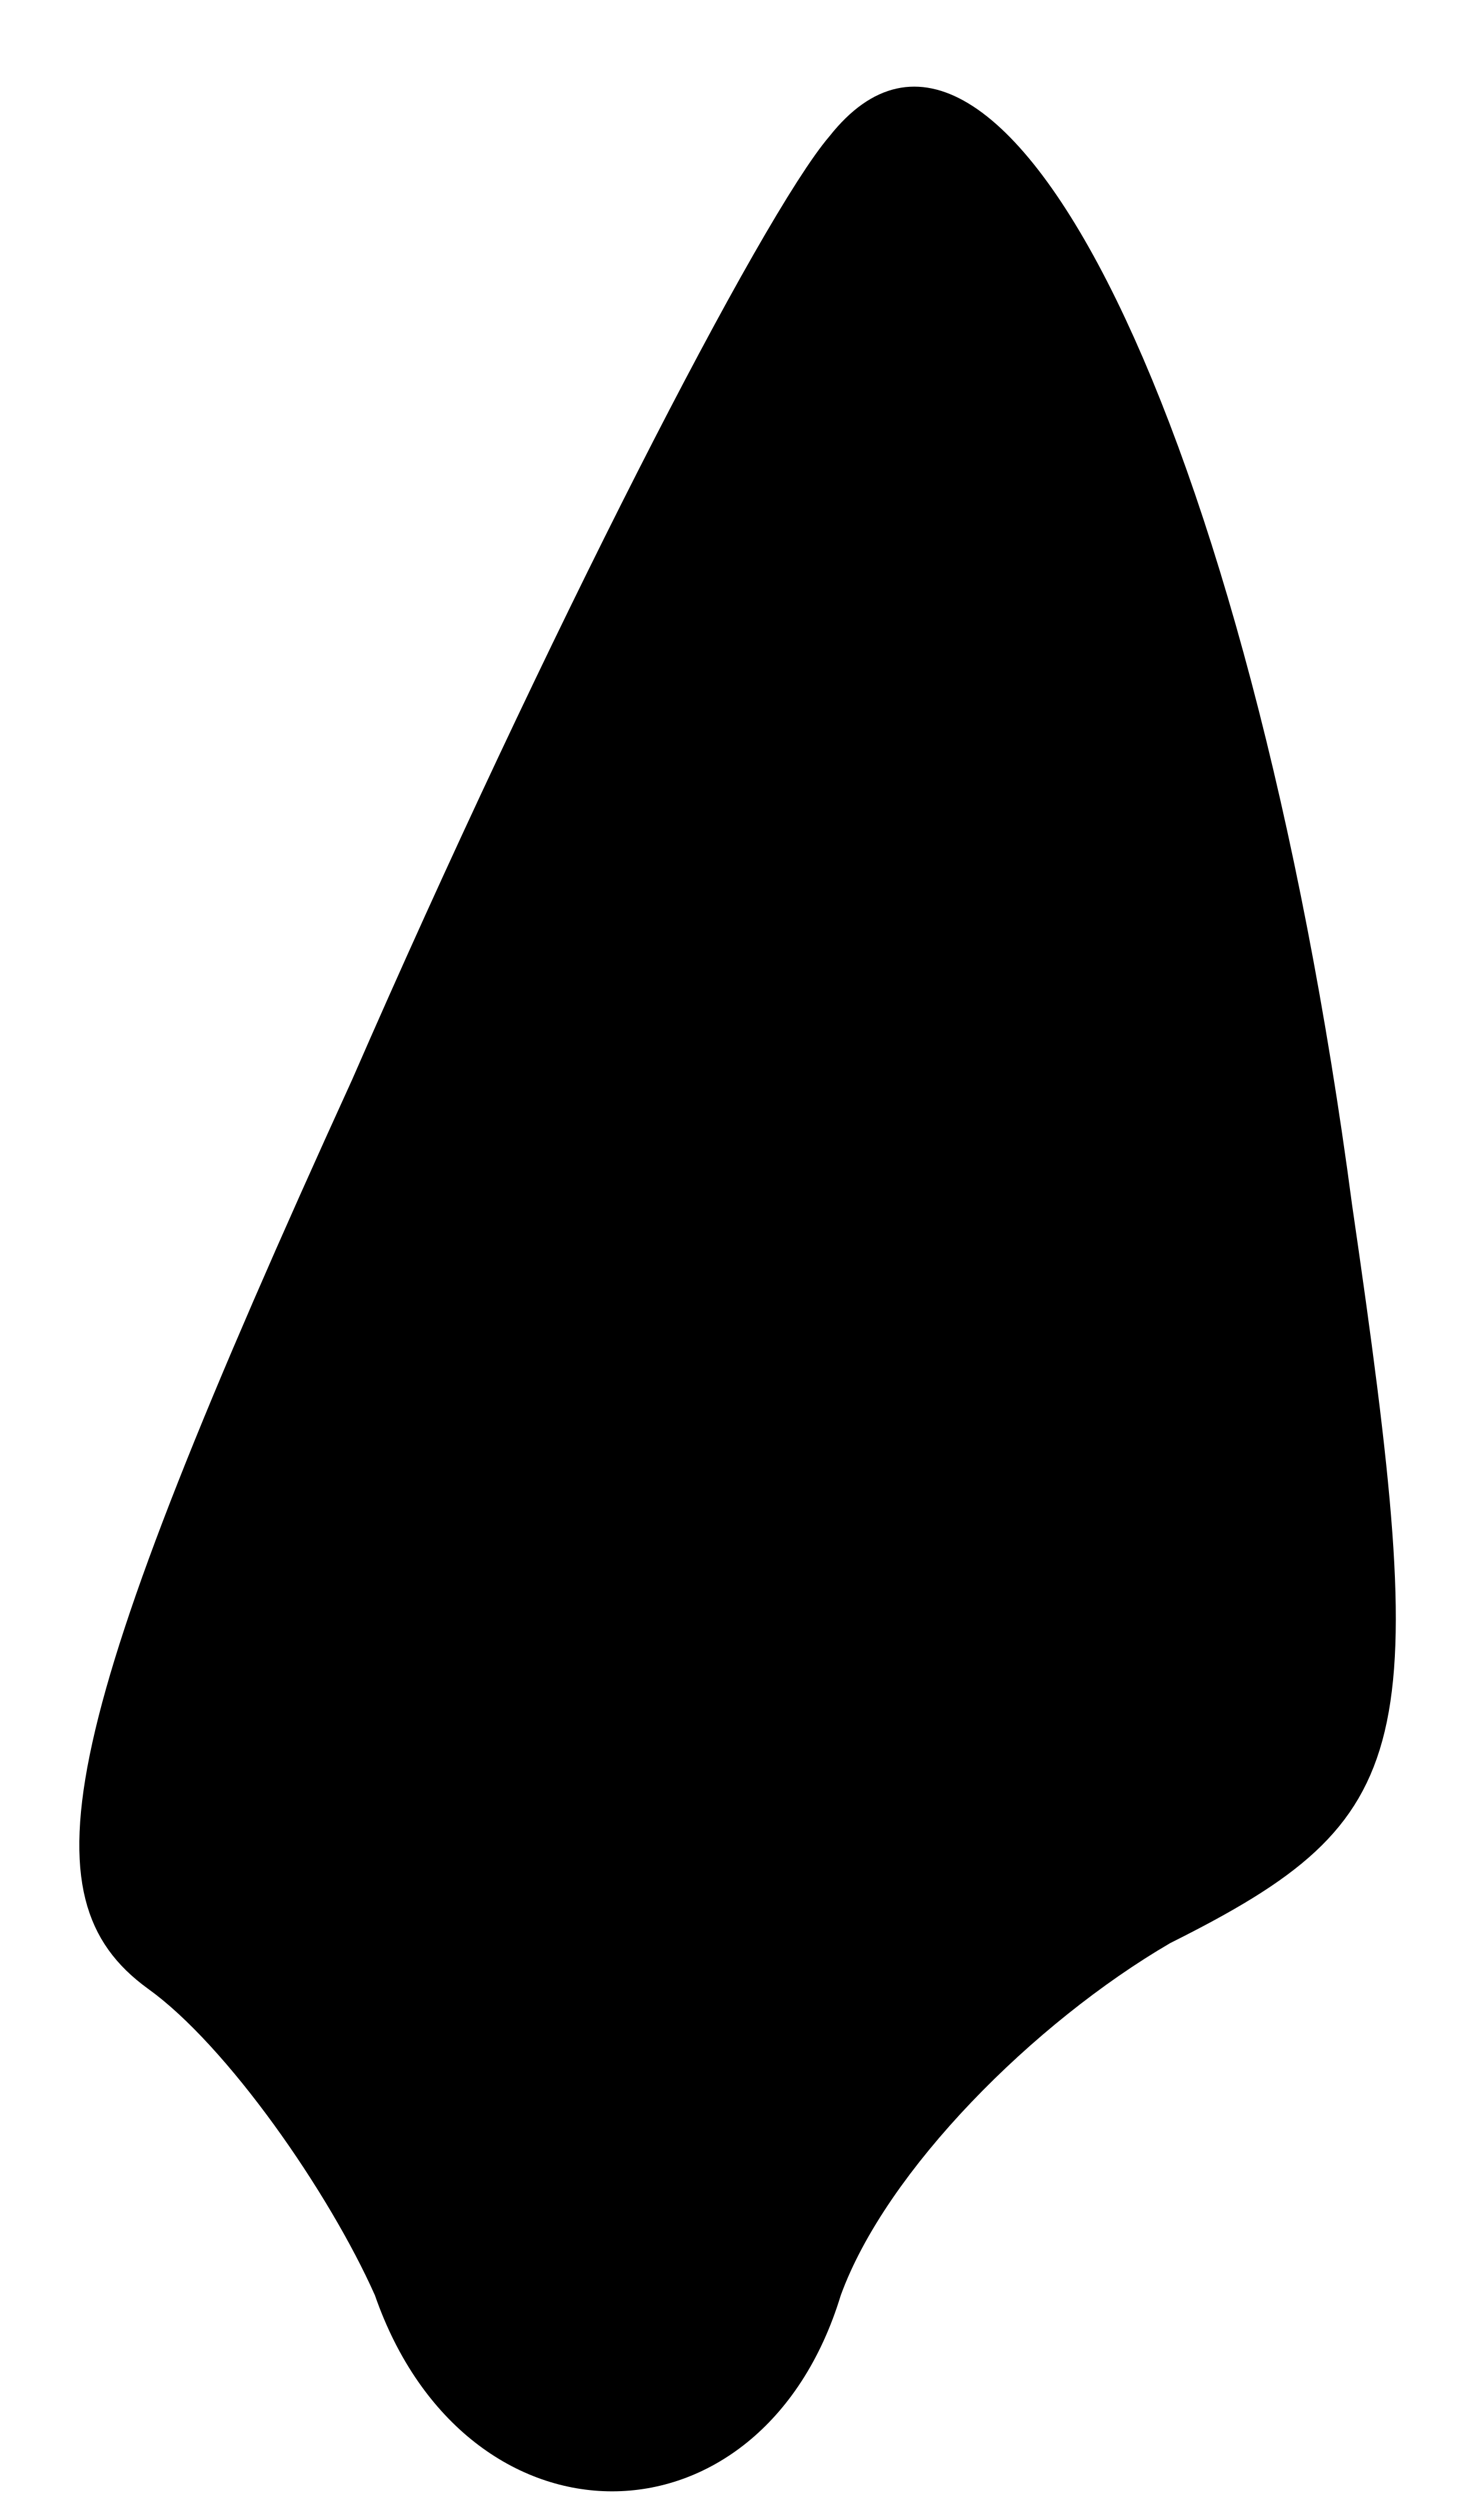 <?xml version="1.0" standalone="no"?>
<!DOCTYPE svg PUBLIC "-//W3C//DTD SVG 20010904//EN"
 "http://www.w3.org/TR/2001/REC-SVG-20010904/DTD/svg10.dtd">
<svg version="1.0" xmlns="http://www.w3.org/2000/svg"
 width="13pt" height="22pt" viewBox="0 0 13 22"
 preserveAspectRatio="xMidYMid meet">
<g transform="translate(0,22) scale(0.1,-0.1)"
fill="#000000" stroke="none">
<path fill="#000000" stroke="none" d="M73 208 c-6 -7 -25 -44 -42 -83 -26
-57 -29 -72 -18 -80 7 -5 16 -18 20 -27 8 -23 34 -23 41 0 4 11 17 24 29 31
22 11 23 17 16 65 -9 68 -31 113 -46 94z"/>
</g>
</svg>
